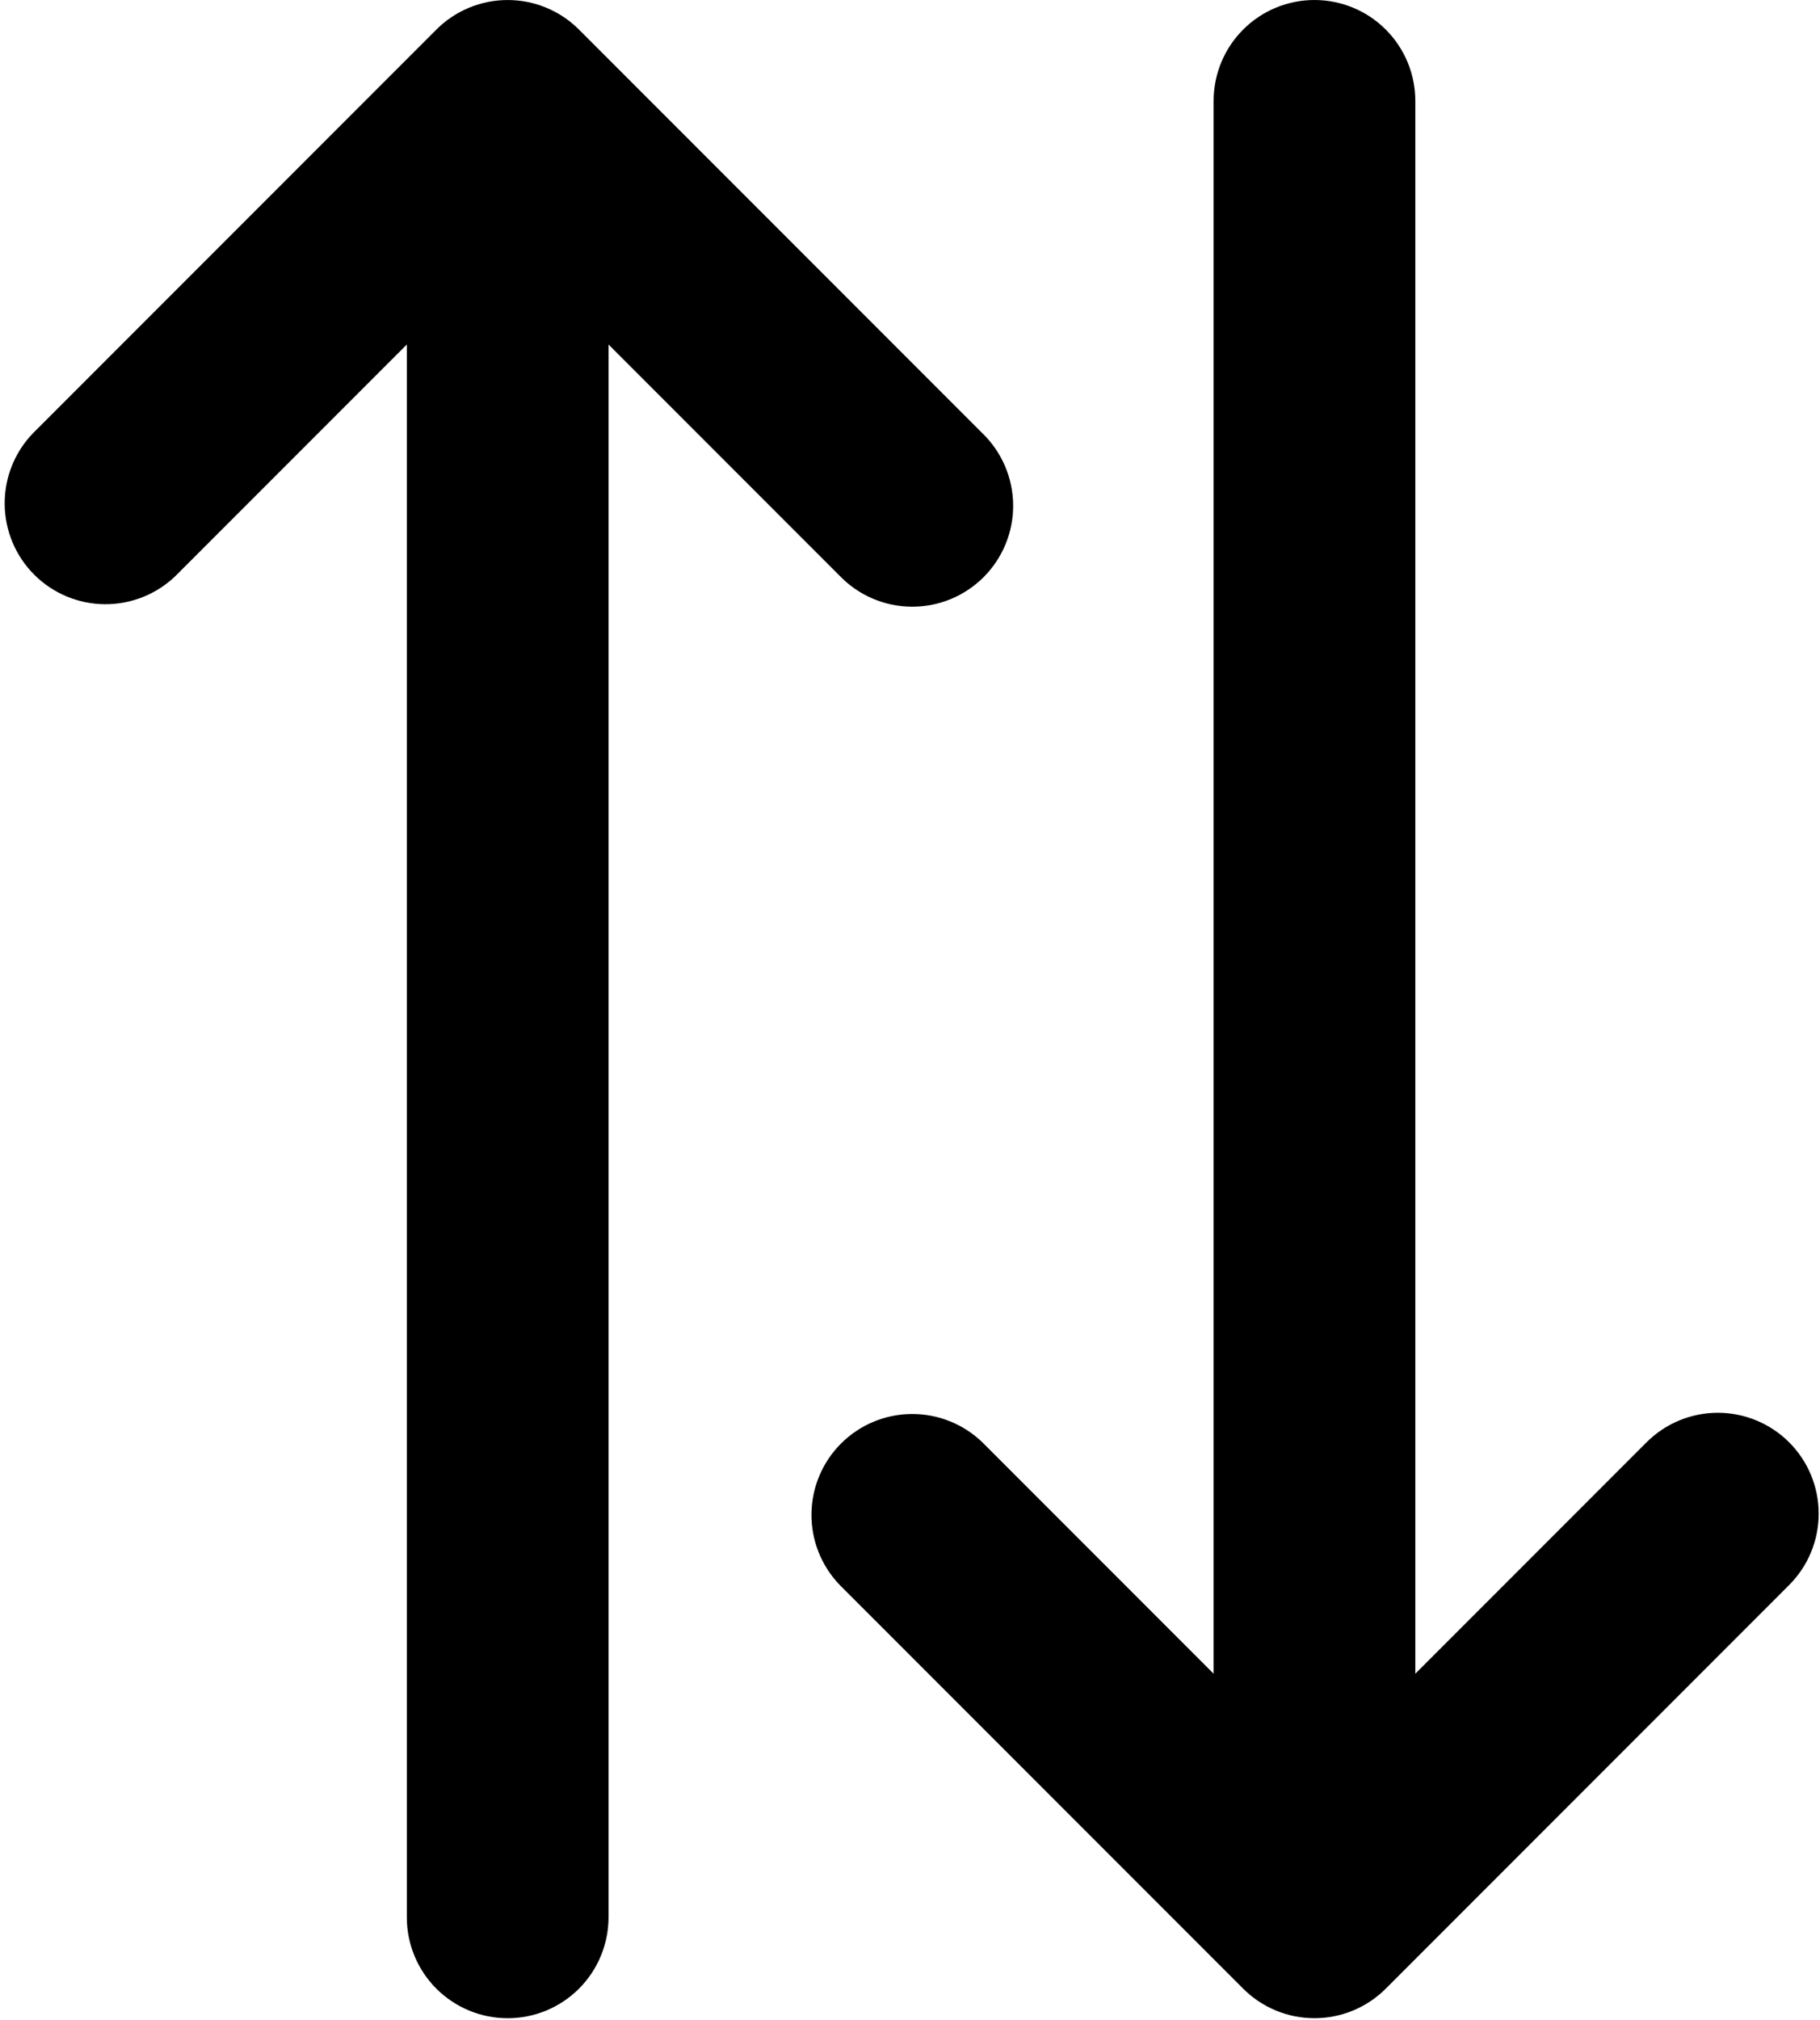 <svg 
    width="385" 
    height="427" 
    viewBox="0 0 385 427" 
    fill="none" 
    xmlns="http://www.w3.org/2000/svg"
    >
    <title id="uniqueTitleID">Up/Down Arrows</title>
    <desc id="uniqueDescID">Toggle card orientation to be all upright or randomly upright and reverse.</desc>
    <g>
    <path 
        d="M128.726 72.832V405.333C128.726 410.991 126.479 416.418 122.478 420.418C118.477 424.419 113.051 426.667 107.393 426.667C101.735 426.667 96.309 424.419 92.308 420.418C88.307 416.418 86.059 410.991 86.059 405.333V72.832L37.142 121.749C33.119 125.635 27.73 127.786 22.136 127.737C16.543 127.688 11.192 125.445 7.237 121.489C3.281 117.534 1.038 112.183 0.989 106.59C0.94 100.996 3.091 95.608 6.977 91.584L92.31 6.251C96.311 2.251 101.736 0.005 107.393 0.005C113.05 0.005 118.475 2.251 122.475 6.251L207.809 91.584C209.846 93.552 211.472 95.906 212.59 98.509C213.708 101.111 214.296 103.911 214.321 106.743C214.345 109.576 213.806 112.385 212.733 115.007C211.66 117.629 210.076 120.011 208.073 122.014C206.07 124.017 203.688 125.601 201.066 126.674C198.445 127.746 195.636 128.286 192.803 128.261C189.97 128.237 187.171 127.648 184.568 126.53C181.965 125.412 179.611 123.787 177.643 121.749L128.726 72.832Z" 
        fill="url(#orientation-gradient_1)" 
        />
    <path 
        d="M378.475 304.917C374.475 300.918 369.05 298.671 363.393 298.671C357.736 298.671 352.311 300.918 348.31 304.917L299.393 353.835V21.333C299.393 15.675 297.145 10.249 293.144 6.248C289.144 2.248 283.717 0 278.059 0C272.402 0 266.975 2.248 262.975 6.248C258.974 10.249 256.726 15.675 256.726 21.333V353.835L207.809 304.917C203.785 301.031 198.396 298.881 192.803 298.93C187.209 298.978 181.859 301.222 177.903 305.177C173.948 309.133 171.704 314.483 171.656 320.077C171.607 325.67 173.757 331.059 177.643 335.083L262.977 420.416C266.977 424.415 272.403 426.662 278.059 426.662C283.716 426.662 289.142 424.415 293.142 420.416L378.475 335.083C382.475 331.082 384.722 325.657 384.722 320C384.722 314.343 382.475 308.918 378.475 304.917Z" 
        fill="url(#orientation-gradient_2)" 
        />
    </g>
    <defs>
        <linearGradient 
            id="orientation-gradient_1" 
            className="linear-gradient" 
            x1="192.726" 
            y1="426.667" 
            x2="192.726" 
            y2="0" 
            gradientUnits="userSpaceOnUse"
            >
            <stop offset="0"/>
            <stop offset="1"/>
        </linearGradient>
        <linearGradient 
            id="orientation-gradient_2" 
            className="linear-gradient" 
            x1="192.726" 
            y1="426.667" 
            x2="192.726" 
            y2="0" 
            gradientUnits="userSpaceOnUse"
            >
            <stop offset="0"/>
            <stop offset="1"/>
        </linearGradient>
    </defs>
    <desc>
        Orientation Toggle Icon
    </desc>
</svg>
